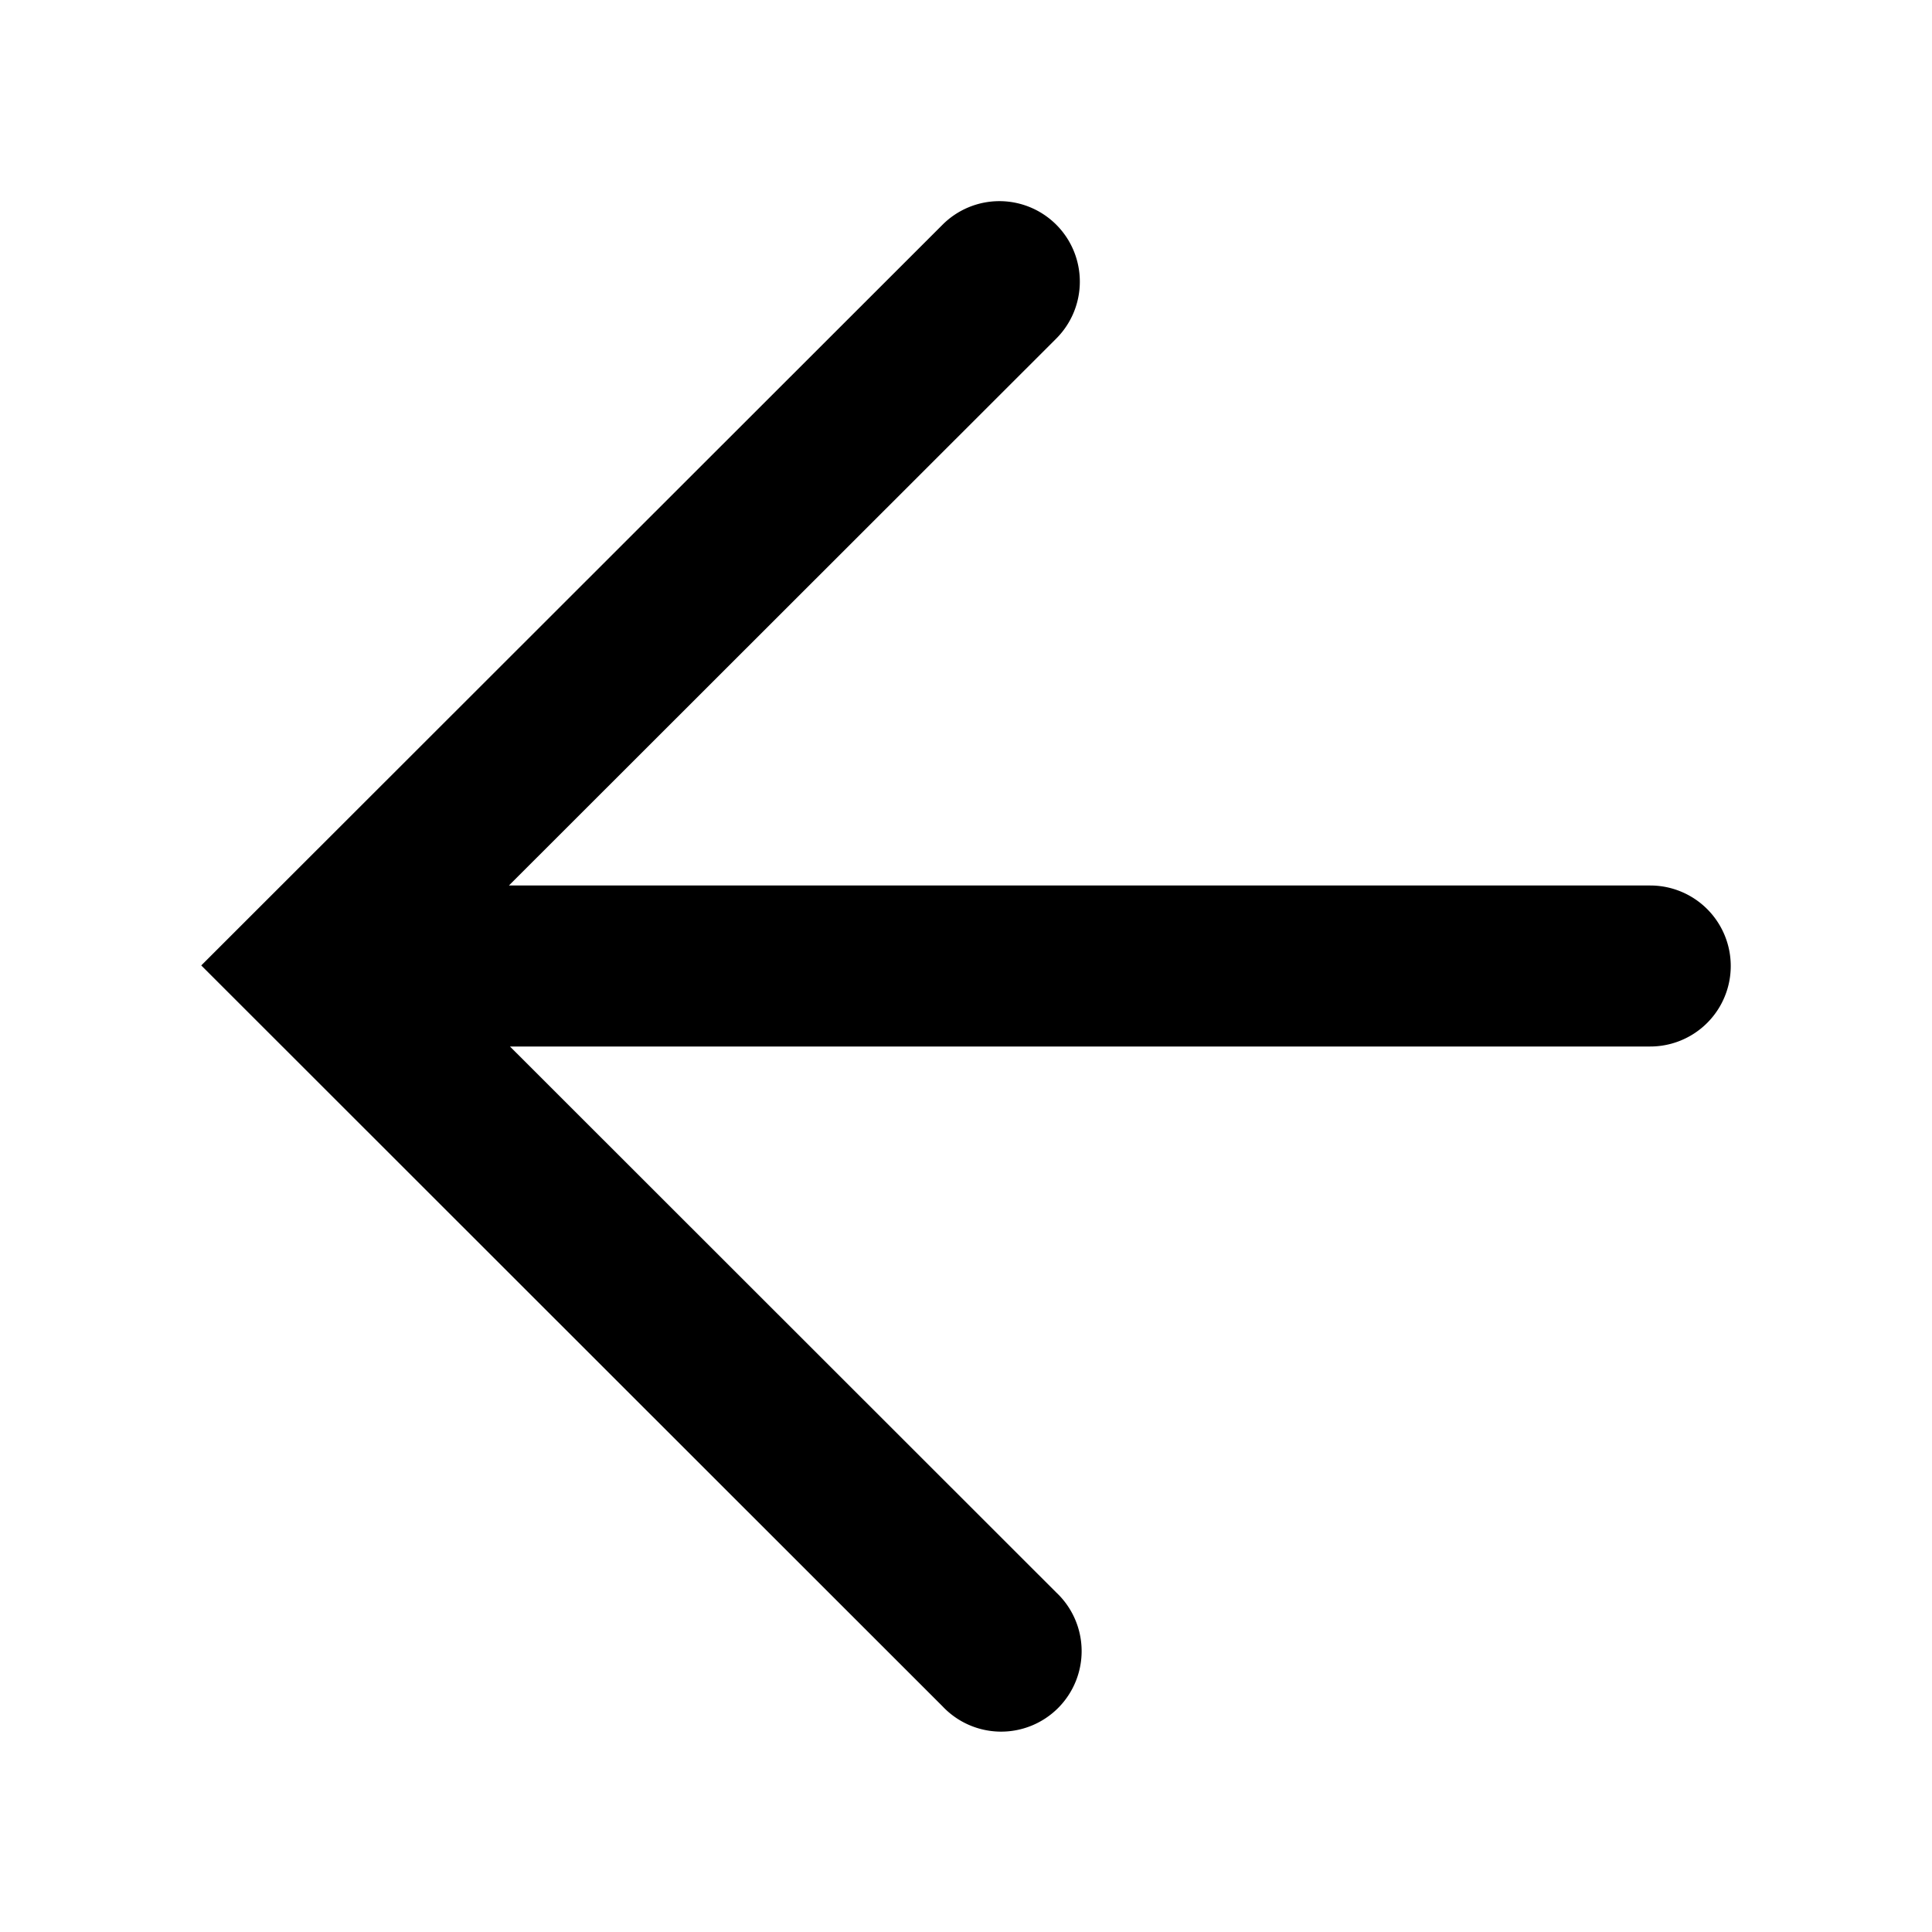 <svg xmlns="http://www.w3.org/2000/svg"
  width="100%"
  height="100%"
  preserveAspectRatio="xMidYMid meet"
  aria-hidden="true"
  viewBox="0 0 24 24"
  data-encore-id="icon">
  <path d="M13.414 3.5a.999.999 0 00-1.707-.707l-9.207 9.2 9.207 9.202a1 1 0 101.414-1.413L6.335 13H20.5a1 1 0 000-2H6.322l6.799-6.794a.999.999 0 00.293-.707z"></path>
</svg>
